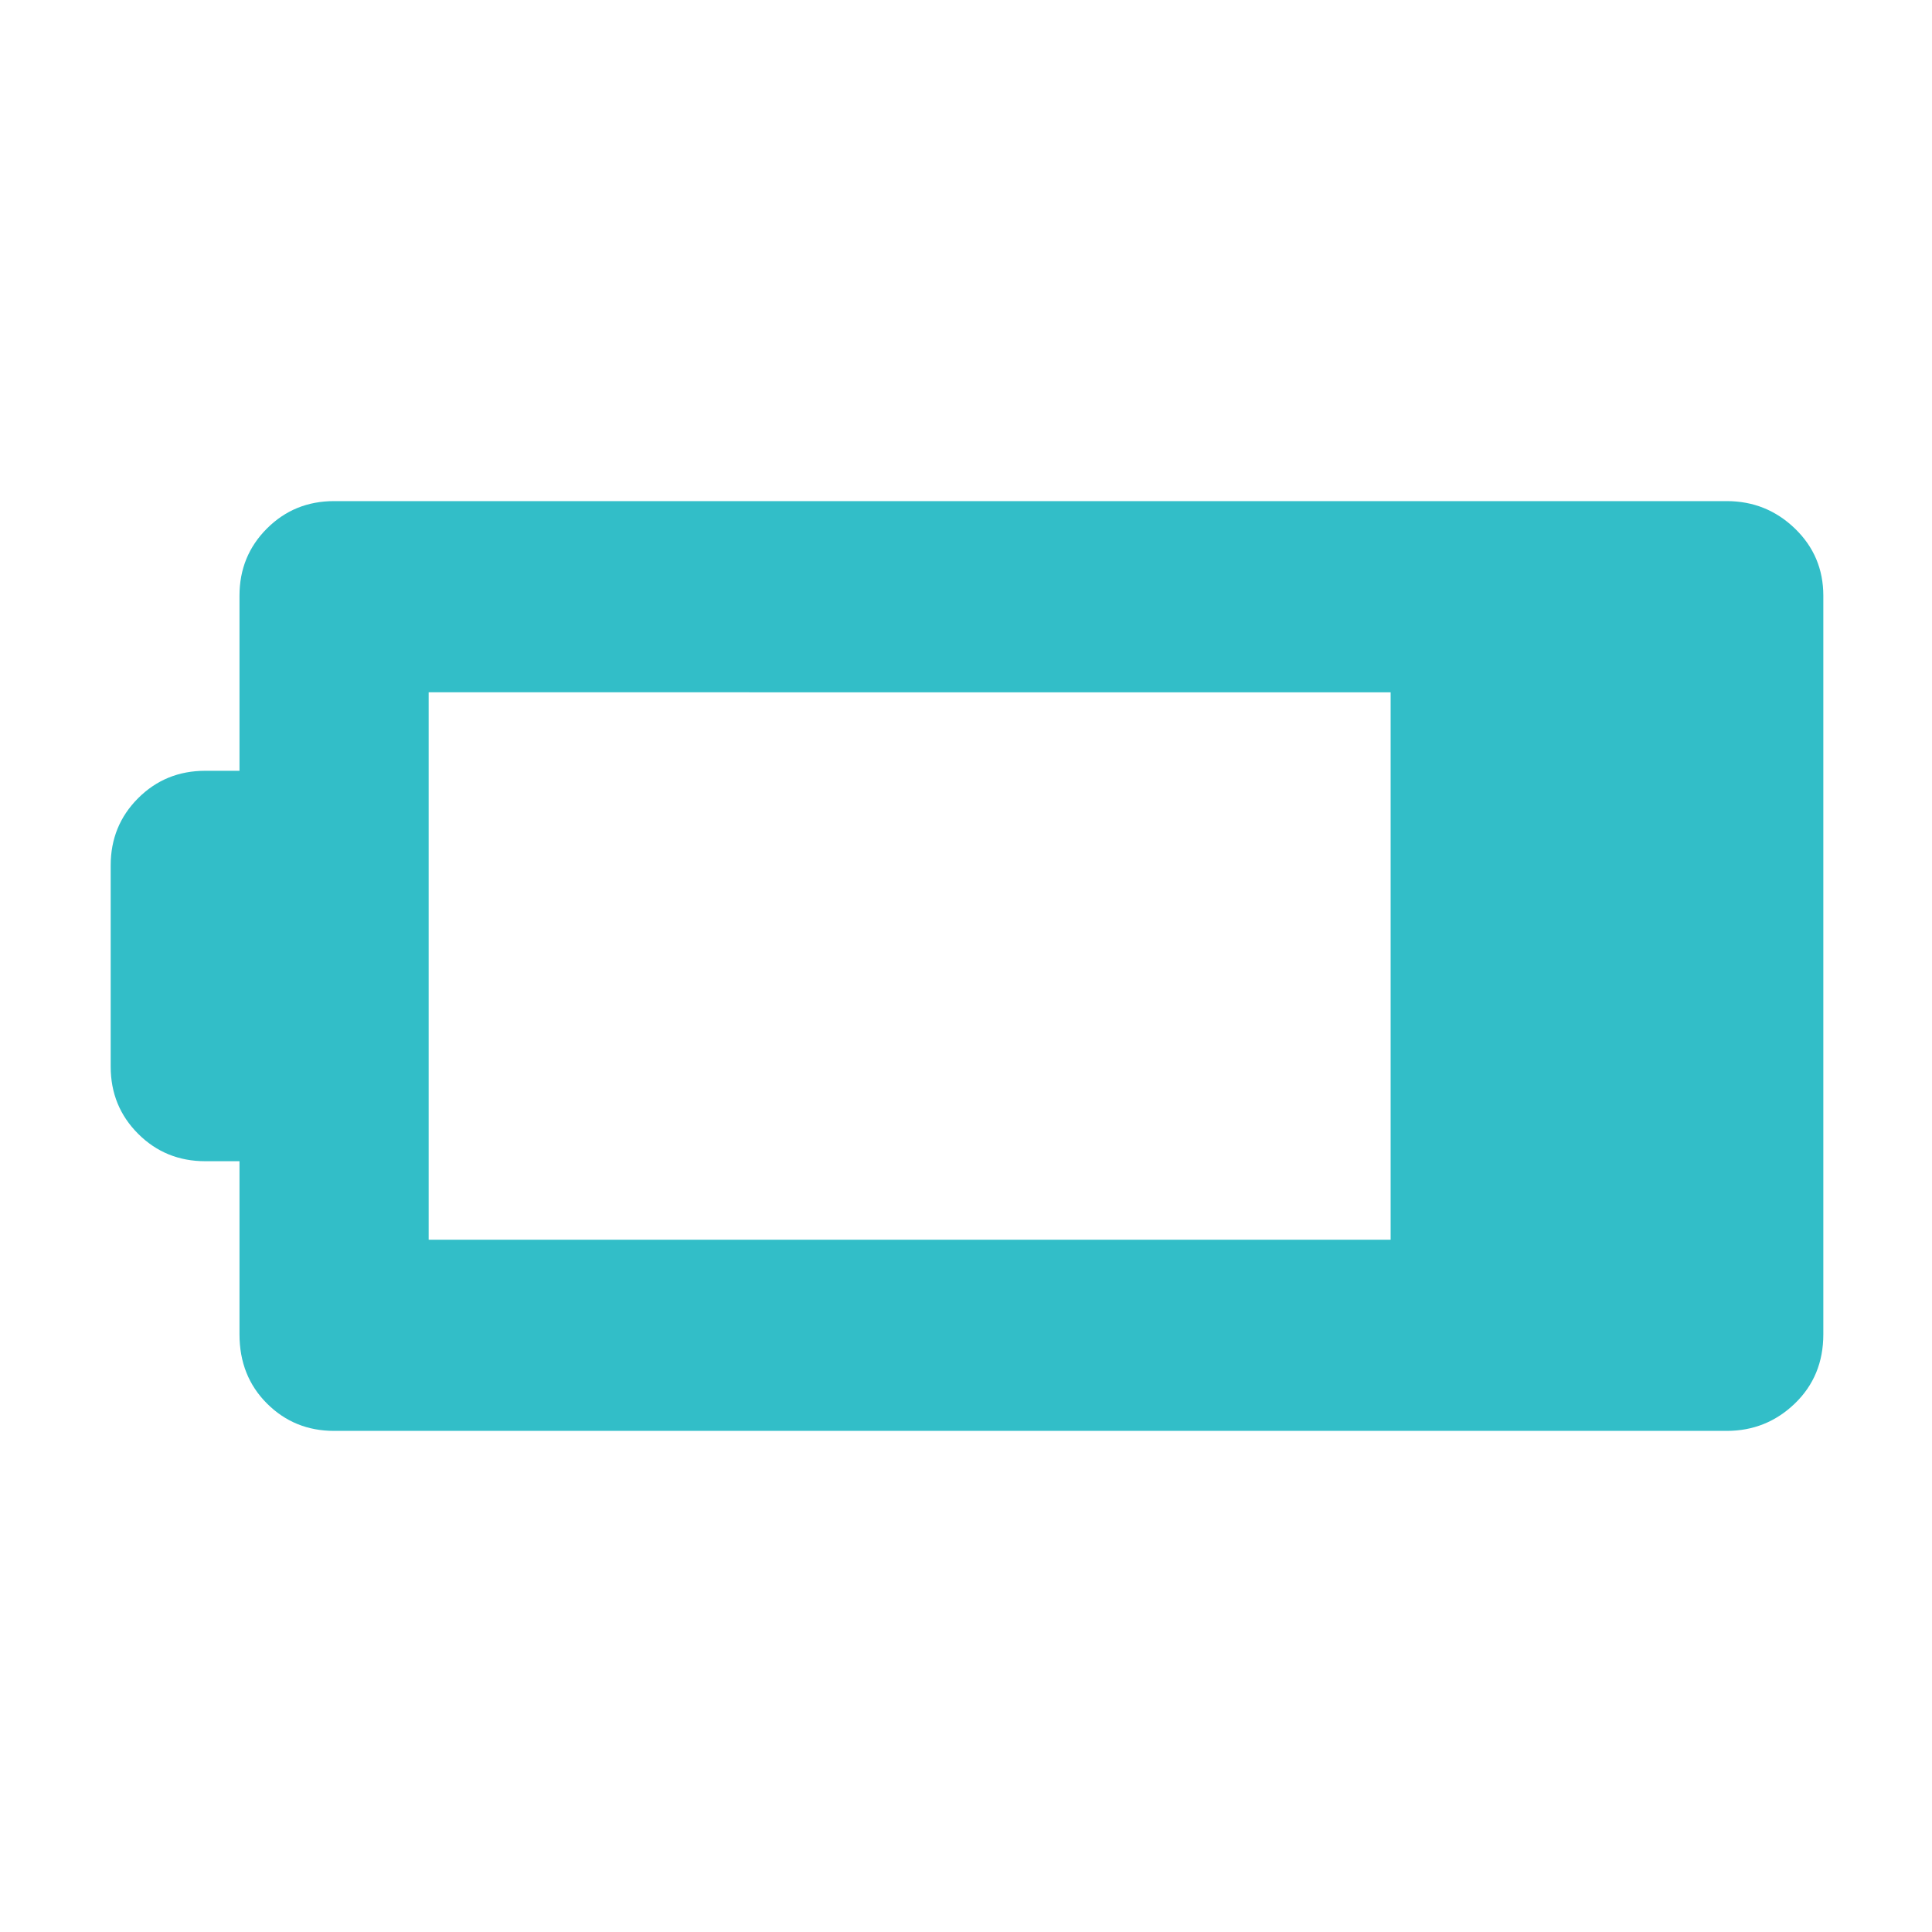 <svg xmlns="http://www.w3.org/2000/svg" height="48" viewBox="0 -960 960 960" width="48"><path fill="rgb(50, 190, 200)" d="M166-249q-19.75 0-33.37-13.63Q119-276.25 119-297v-86h-17q-19.75 0-33.37-13.63Q55-410.25 55-430v-100q0-19.75 13.63-33.38Q82.25-577 102-577h17v-87q0-19.75 13.63-33.38Q146.25-711 166-711h692q19.75 0 33.88 13.62Q906-683.75 906-664v367q0 20.75-14.12 34.37Q877.75-249 858-249H166Zm47-95h478v-272H213v272Z"/></svg>